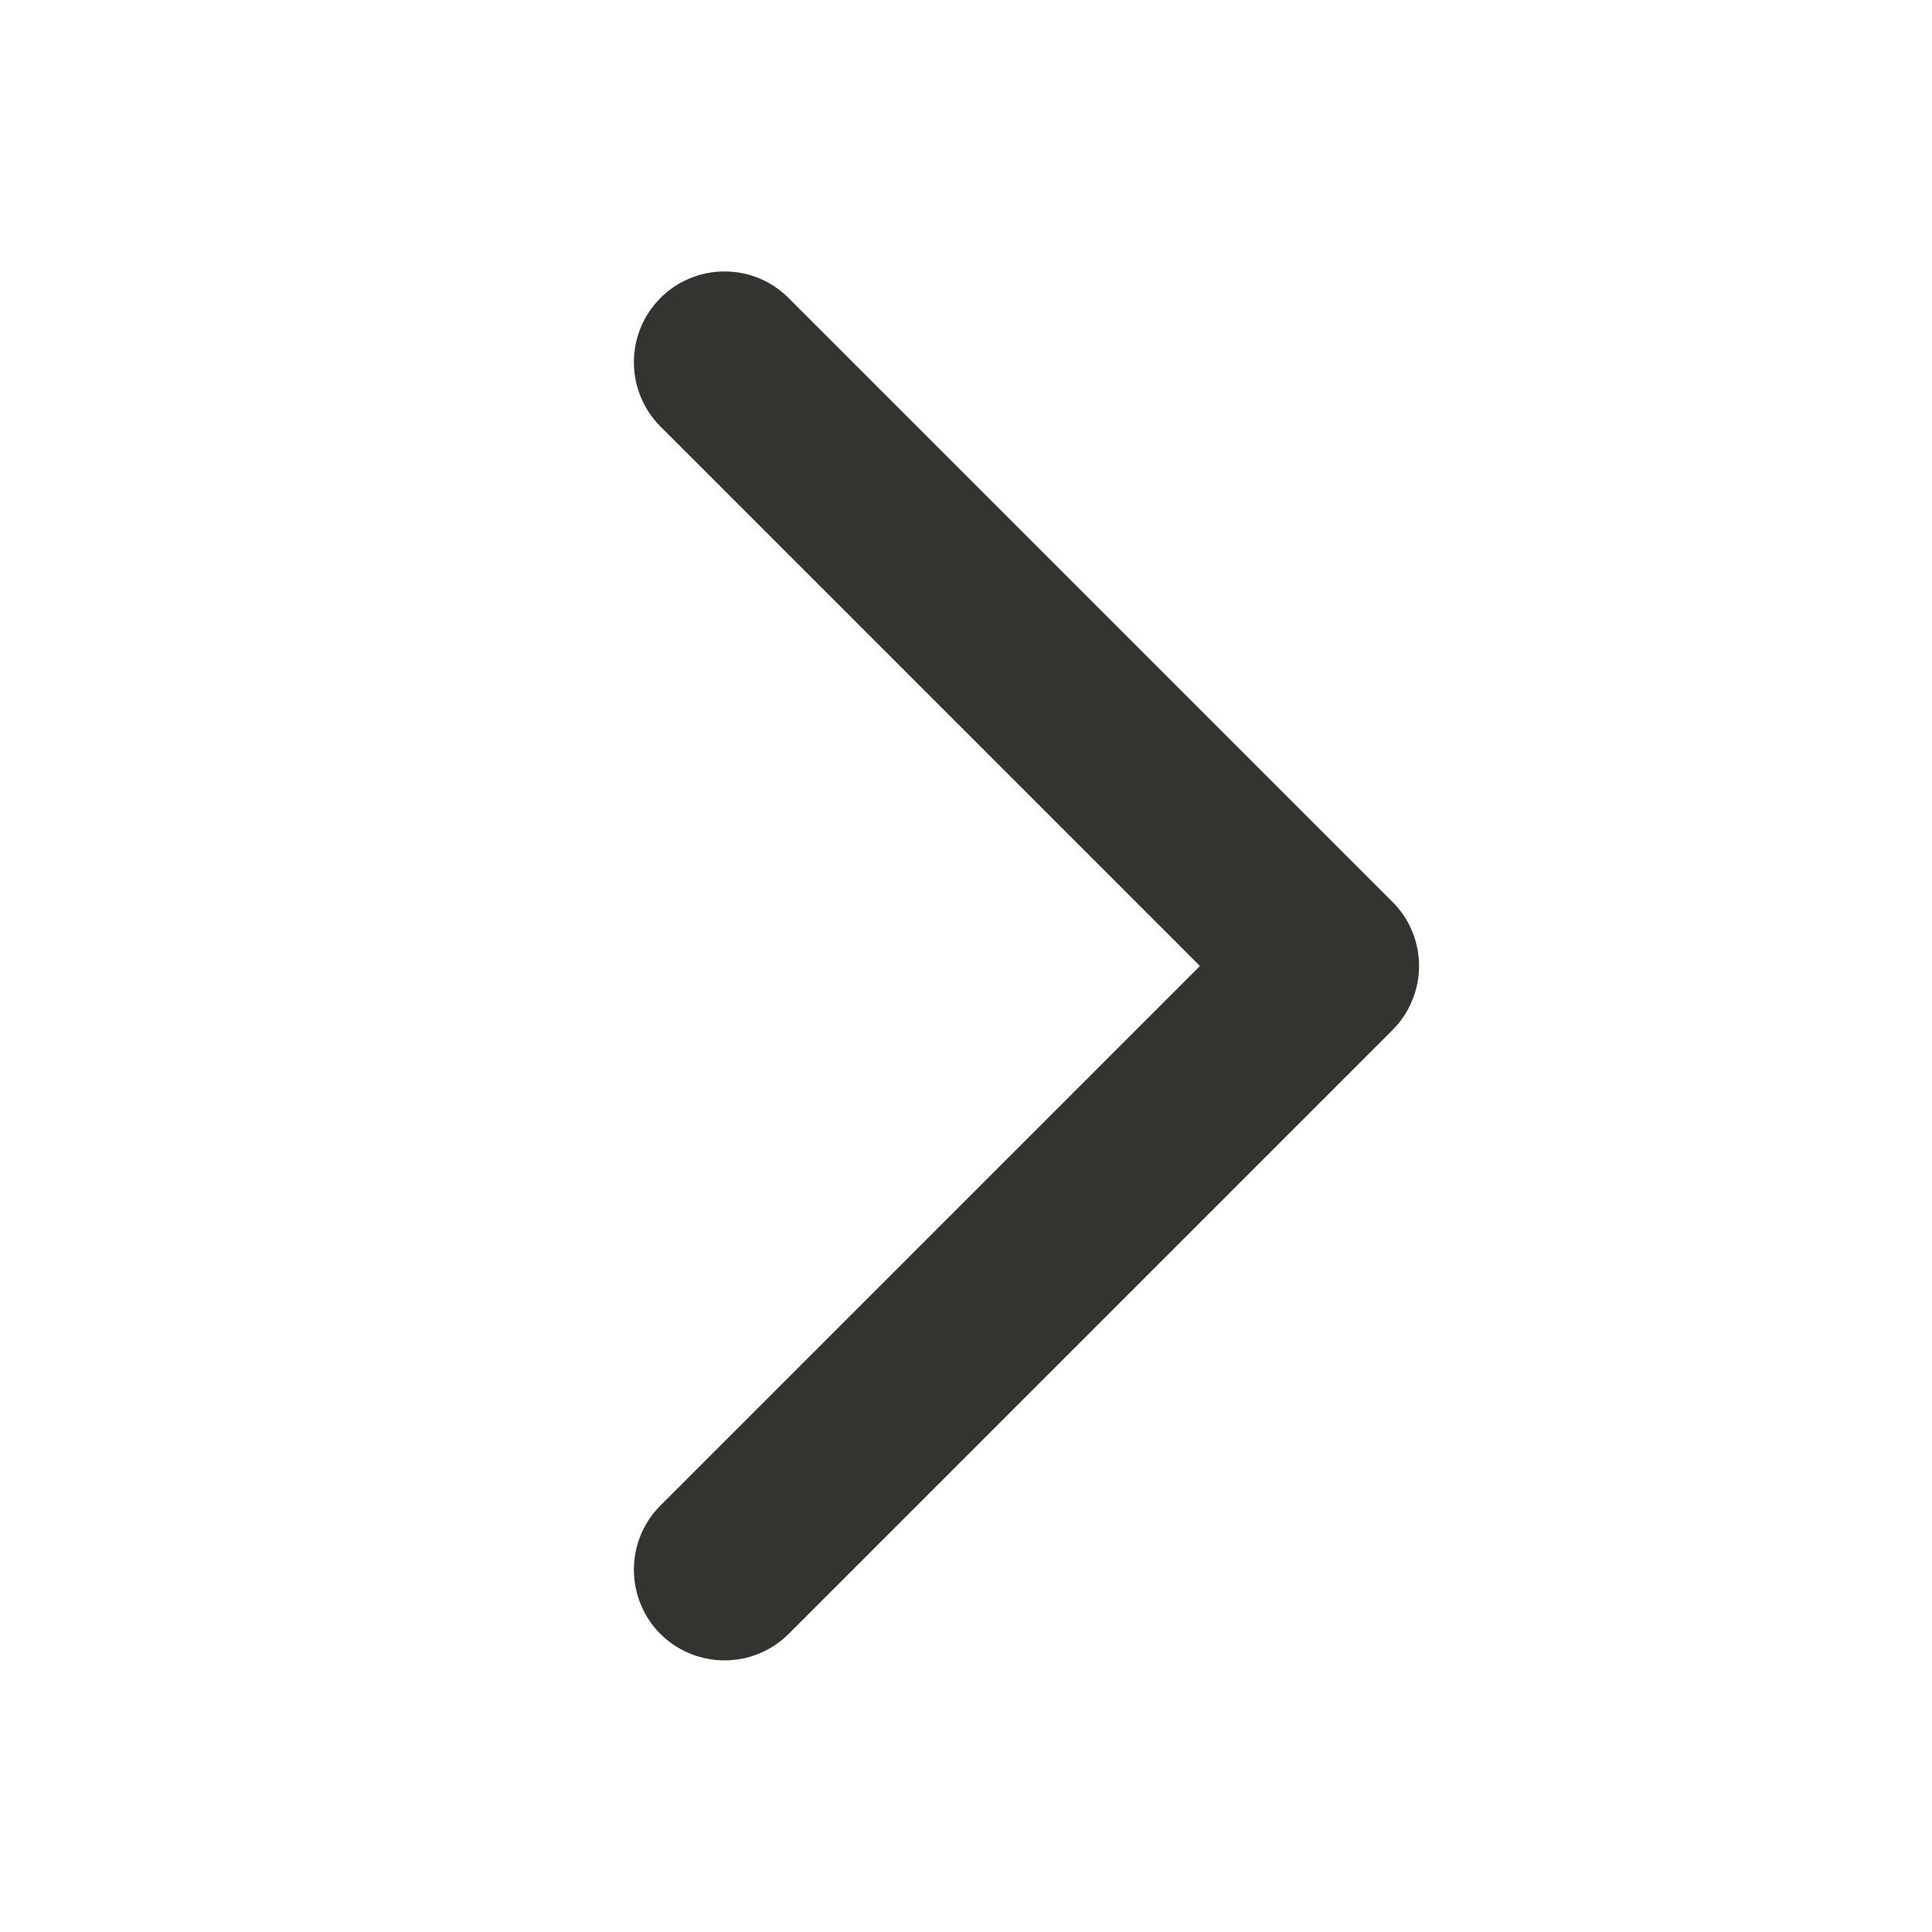 <svg xmlns="http://www.w3.org/2000/svg" width="10" height="10" viewBox="0 0 10 10" fill="none">
    <path d="M3.418 2.207C3.33 2.119 3.281 1.999 3.281 1.875C3.281 1.75 3.33 1.631 3.418 1.543C3.506 1.454 3.626 1.405 3.75 1.405C3.875 1.405 3.994 1.454 4.082 1.543L7.207 4.668C7.251 4.711 7.286 4.763 7.309 4.82C7.333 4.877 7.345 4.938 7.345 5C7.345 5.061 7.333 5.122 7.309 5.179C7.286 5.236 7.251 5.288 7.207 5.332L4.082 8.457C3.994 8.545 3.875 8.594 3.75 8.594C3.626 8.594 3.506 8.545 3.418 8.457C3.33 8.369 3.281 8.249 3.281 8.125C3.281 8 3.33 7.881 3.418 7.793L6.211 5L3.418 2.207Z"
          fill="#343330"/>
</svg>
